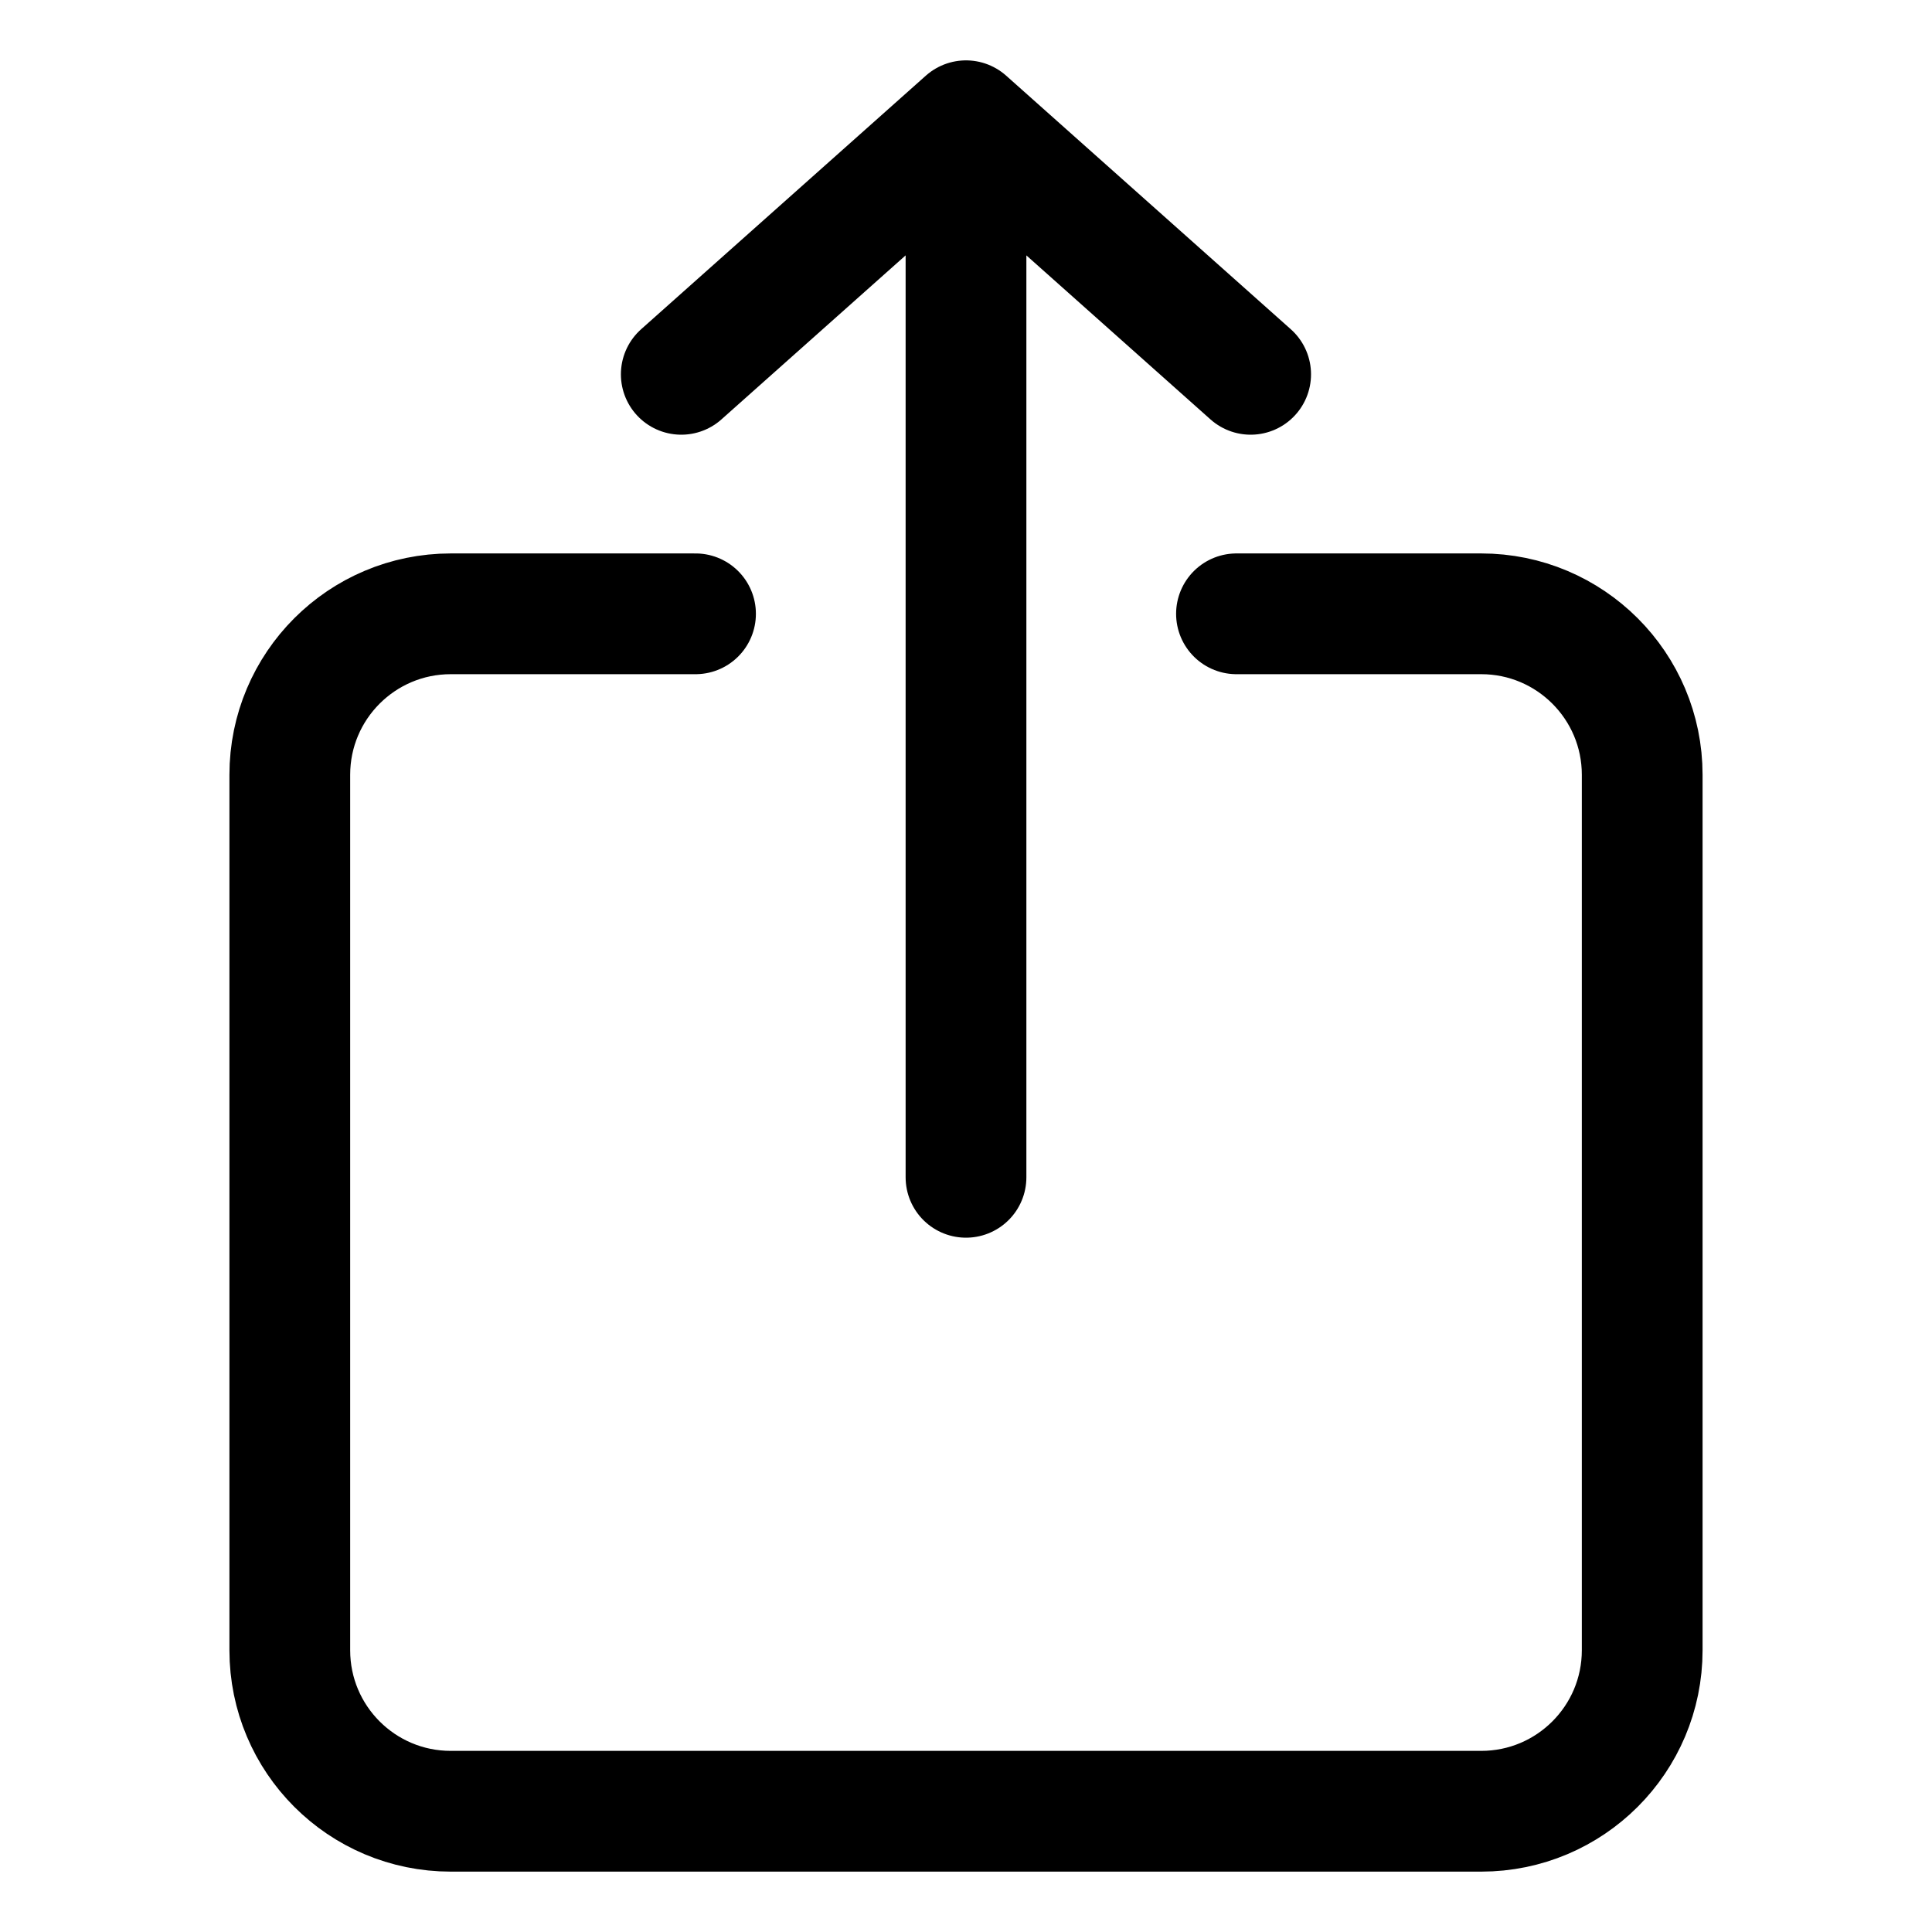 <svg width="24" height="24" viewBox="0 0 24 24" fill="none" xmlns="http://www.w3.org/2000/svg">
<g id="Generic=share-ios-big, Size=24px, weight=regular">
<g id="share-ios-big">
<path id="Vector" d="M12 14.625V1.5M12 1.5L8.463 4.65M12 1.5L15.536 4.65M8.64 7.625H5.6C4.495 7.625 3.6 8.52 3.6 9.625V20.5C3.6 21.605 4.495 22.5 5.6 22.5H18.4C19.504 22.5 20.4 21.605 20.4 20.5V9.625C20.4 8.52 19.504 7.625 18.4 7.625H15.36" stroke="black" stroke-width="1.5" stroke-linecap="round" stroke-linejoin="round"/>
</g>
</g>
</svg>
